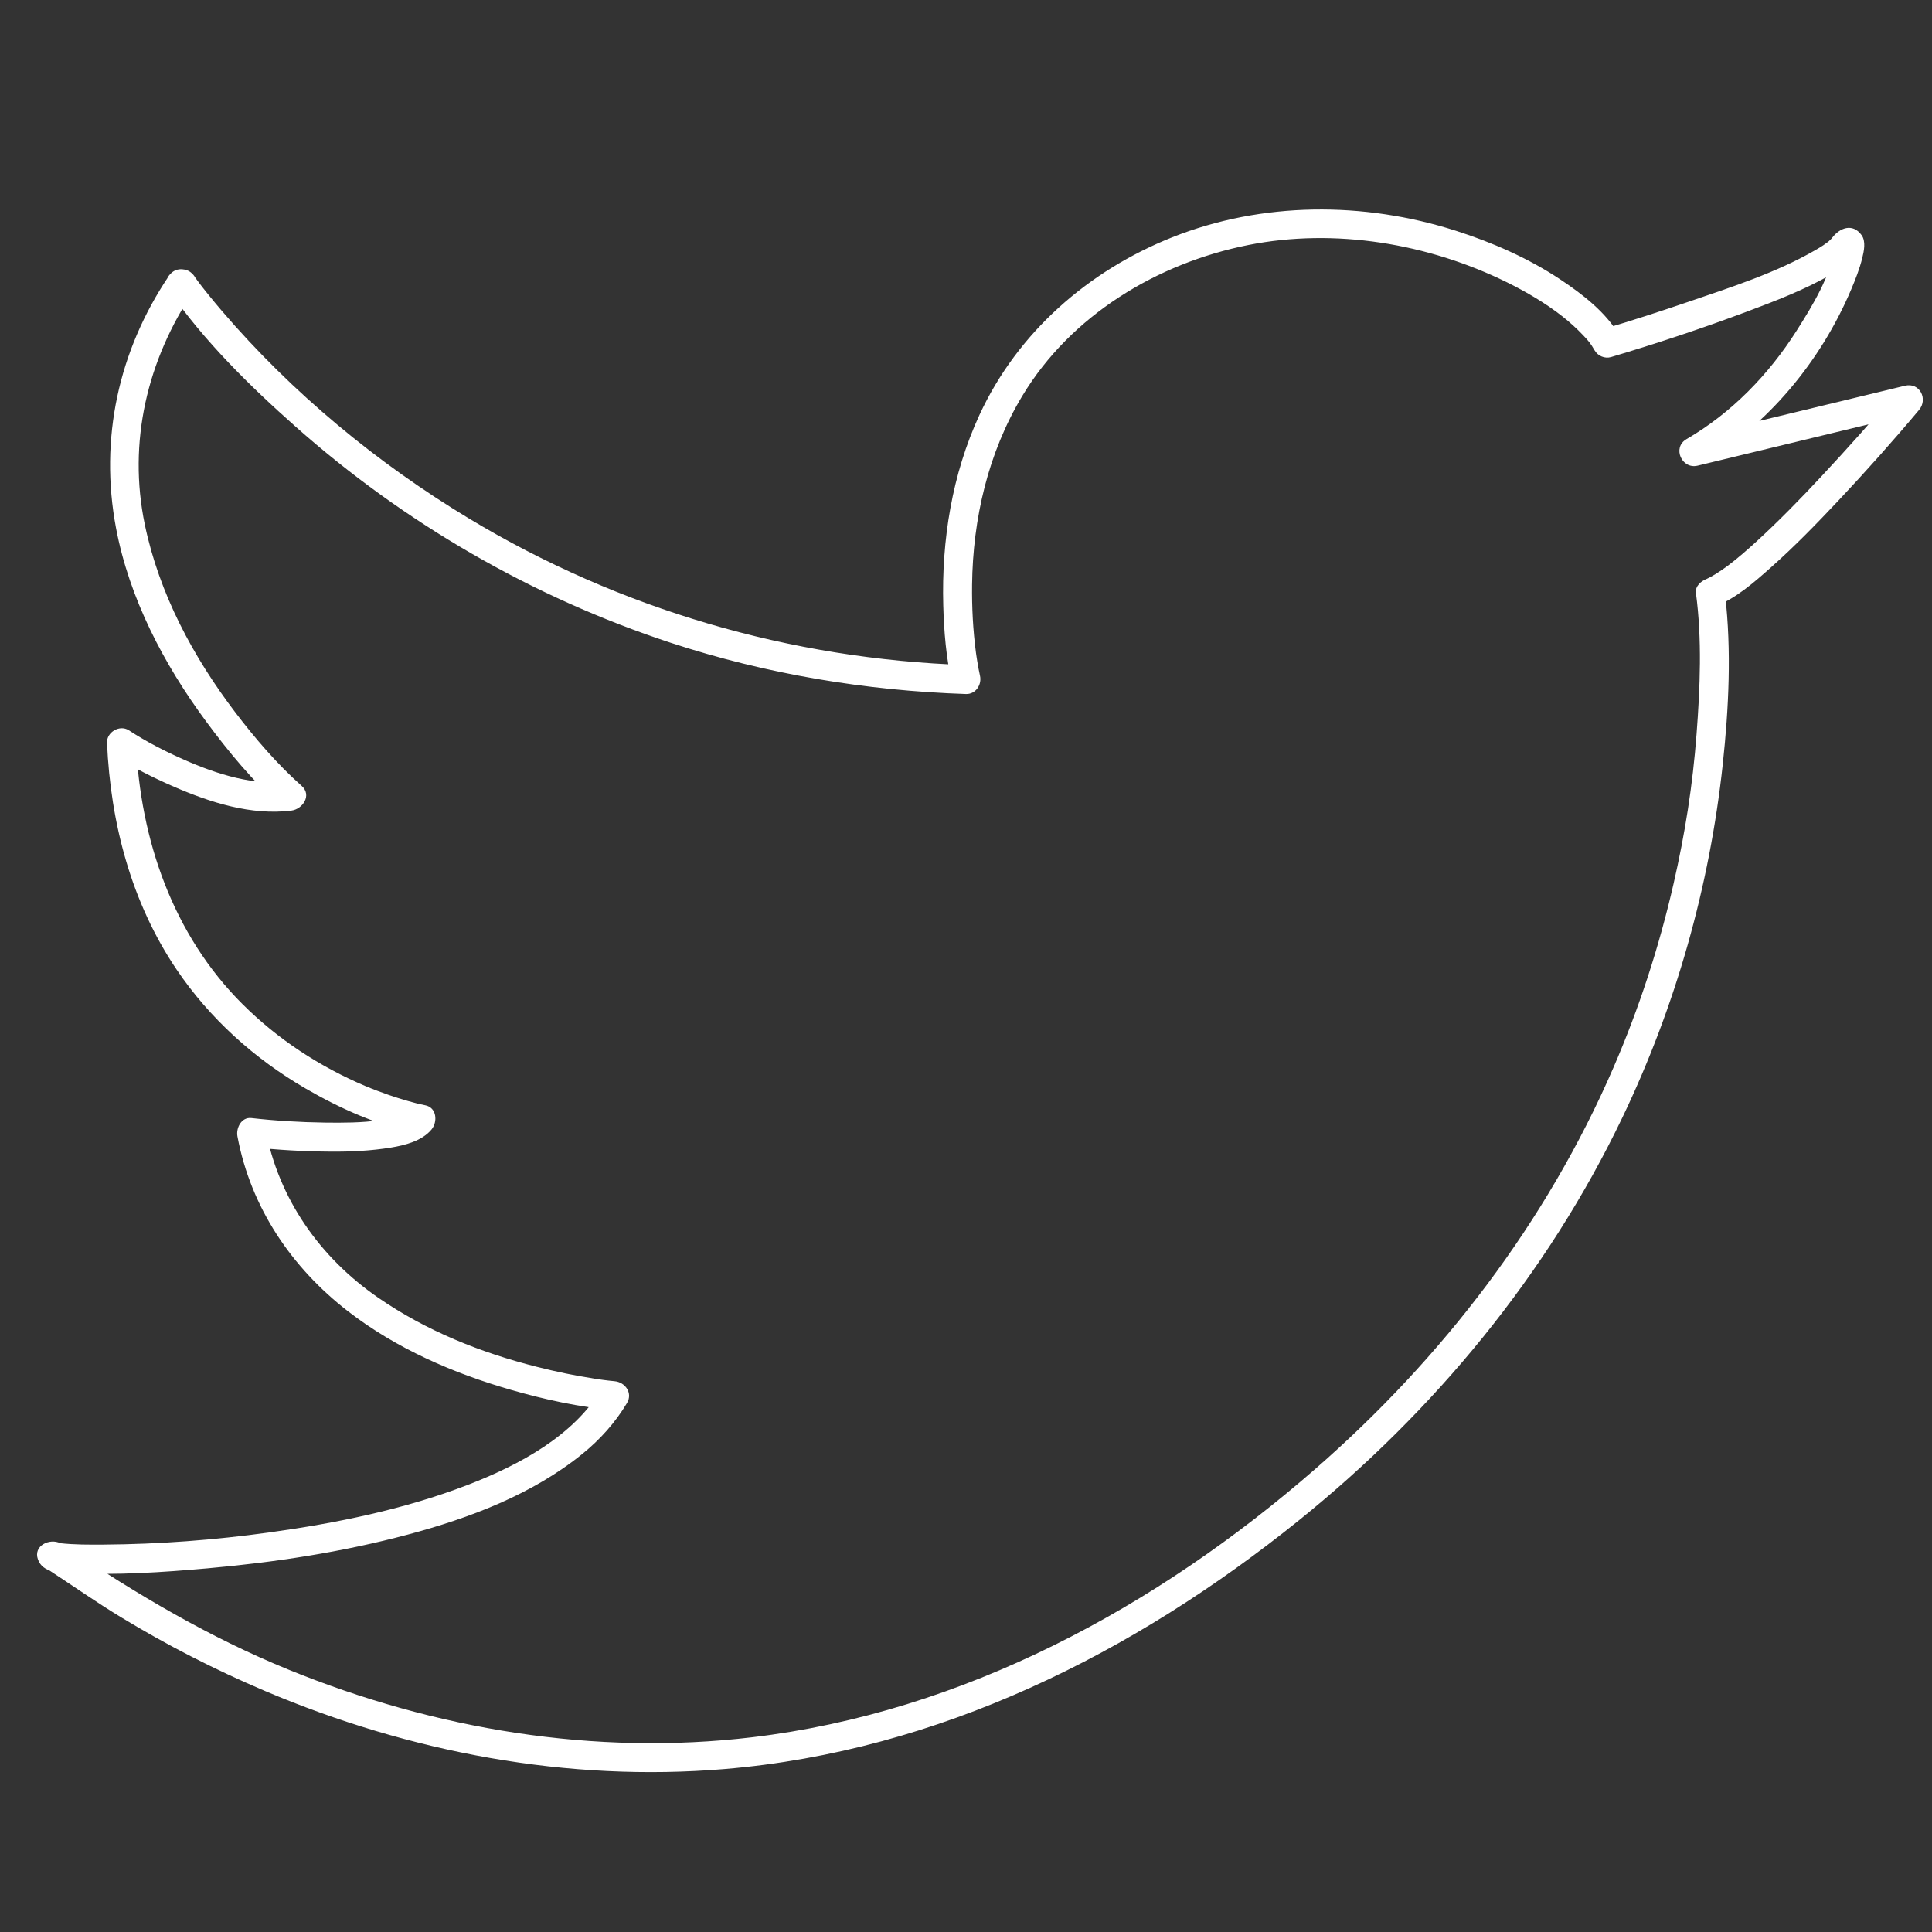 <?xml version="1.0" encoding="utf-8"?>
<!-- Generator: Adobe Illustrator 16.0.4, SVG Export Plug-In . SVG Version: 6.00 Build 0)  -->
<!DOCTYPE svg PUBLIC "-//W3C//DTD SVG 1.1//EN" "http://www.w3.org/Graphics/SVG/1.1/DTD/svg11.dtd">
<svg version="1.1" id="Layer_1" xmlns="http://www.w3.org/2000/svg" xmlns:xlink="http://www.w3.org/1999/xlink" x="0px" y="0px"
	 width="1000px" height="1000px" viewBox="0 0 1000 1000" enable-background="new 0 0 1000 1000" xml:space="preserve">
<rect x="0" y="0" width="1000" height="1000" fill="#333333" stroke="none"/>
<g>
	<g>
		<path fill="#FFFFFF" d="M87.455,150.337c18.188,26.199,41.761,49.398,65.501,70.455c56.373,50,122.713,88.417,194.32,111.941
			c49.264,16.183,100.935,24.763,152.724,26.492c5.043,0.168,8.305-4.897,7.232-9.494c-0.274-1.174-0.5-2.36-0.723-3.544
			c-0.253-1.341-0.482-2.686-0.702-4.033c-0.138-0.842-0.267-1.687-0.394-2.531c-0.069-0.462-0.135-0.925-0.201-1.388
			c-0.312-2.174,0.117,0.938-0.07-0.494c-1.526-11.624-2.136-23.367-1.997-35.086c0.404-34.143,8.282-68.354,26.052-97.821
			c25.157-41.719,69.817-68.646,116.978-78.025c44.789-8.908,93.131-0.769,133.868,19.336c10.005,4.938,20.062,10.849,28.695,17.652
			c3.726,2.937,7.259,6.12,10.528,9.558c3.166,3.33,3.906,4.218,6.12,8.016c1.666,2.858,5.258,4.4,8.47,3.446
			c23.679-7.035,47.185-14.841,70.313-23.512c14.85-5.567,29.988-11.338,43.751-19.301c4.711-2.726,9.374-5.892,12.611-10.333
			c1.153-1.582-1.182,1.257,0.238-0.279c0.447-0.483,1.331-0.999-0.88,0.614c-0.918,0.669-3.555,0.775-5.062,0.544
			c-2.514-0.386-4.323-3.063-4.766-4.589c0.283,0.975-0.23-2.339-0.176-1.215c0.013,0.256-0.004,0.513-0.017,0.769
			c-0.091,1.784,0.287-1.75,0.075-0.378c-2.438,15.754-11.412,30.469-20.021,44.033c-14.421,22.724-33.675,42.591-57.021,56.152
			c-7.489,4.35-2.419,15.689,5.779,13.708c37.104-8.967,74.207-17.935,111.311-26.902c-2.433-4.178-4.865-8.357-7.298-12.535
			c-12.973,15.479-26.457,30.557-40.243,45.313c-10.717,11.47-21.693,22.729-33.268,33.339c-4.671,4.282-10.223,9.094-14.685,12.434
			c-2.168,1.623-4.403,3.154-6.709,4.573c-0.901,0.555-1.825,1.07-2.758,1.568c-0.511,0.273-1.033,0.524-1.556,0.774
			c-1.701,0.812,1.501-0.574-0.162,0.07c-2.822,1.093-5.973,3.755-5.506,7.232c3.223,24.006,2.164,49.023,0.332,73.065
			c-2.021,26.515-5.87,51.111-11.932,77.598c-7.433,32.481-17.815,64.364-31.053,94.945
			c-34.699,80.161-88.53,150.399-154.21,207.691c-82.119,71.633-182.385,126.05-291.688,139.022
			c-81.582,9.684-164.027-4.095-239.827-34.977c-40.938-16.68-78.505-38.958-115.077-63.527c-1.019-0.685-2.043-1.426-3.151-1.964
			c-5.515-2.684-14.145,1.291-11.535,8.455c2.525,6.934,10.694,6.627,16.849,6.962c23.623,1.29,47.577-0.327,71.1-2.42
			c34.809-3.098,69.61-8.405,103.399-17.431c32.062-8.563,64.463-20.73,90.49-41.834c9.074-7.357,17.05-16.232,23.035-26.285
			c3.105-5.216-0.993-10.824-6.476-11.285c-1.031-0.087-2.06-0.203-3.087-0.321c-1.169-0.134-2.336-0.281-3.503-0.435
			c2.907,0.383,0.072,0.006-0.594-0.089c-0.988-0.141-1.975-0.289-2.961-0.44c-10.139-1.557-20.193-3.661-30.134-6.179
			c-29.144-7.383-57.076-18.57-81.919-35.687c-30.257-20.849-51.693-51.222-58.501-87.55c-2.411,3.165-4.821,6.329-7.232,9.494
			c13.598,1.536,27.338,2.284,41.018,2.383c10.438,0.075,20.884-0.42,31.196-2.106c7.255-1.187,16.124-3.425,21.021-9.37
			c3.242-3.937,2.756-11.4-3.31-12.536c-2.999-0.561-5.962-1.373-8.896-2.201c-3.379-0.955-6.726-2.024-10.046-3.168
			c-1.962-0.676-3.912-1.39-5.853-2.124c-1.051-0.398-2.097-0.809-3.142-1.223c-0.64-0.254-4.129-1.696-2.599-1.05
			c-24.071-10.171-45.727-24.373-63.991-42.567c-36.064-35.929-52.939-85.079-55.14-135.262c-3.762,2.159-7.523,4.317-11.285,6.476
			c9.723,6.349,20.263,11.62,30.898,16.235c18.837,8.175,40.042,14.971,60.818,12.375c5.831-0.729,10.774-7.959,5.303-12.803
			c-12.673-11.22-24.255-24.784-34.254-37.922c-21.939-28.83-39.46-61.579-46.902-97.249c-8.91-42.711,1.233-85.328,25.436-121.258
			c5.421-8.048-7.58-15.545-12.952-7.57c-26.144,38.811-36.071,84.438-27.417,130.449c6.862,36.482,24.749,70.575,46.649,100.219
			c11.526,15.601,24.261,31.035,38.834,43.938c1.768-4.268,3.536-8.536,5.303-12.803c-19.037,2.378-38.304-3.729-55.546-11.333
			c-9.838-4.338-19.583-9.343-28.6-15.229c-4.68-3.056-11.528,0.928-11.285,6.476c1.819,41.48,12.547,82.59,35.953,117.261
			c17.121,25.36,40.261,46.214,66.66,61.567c17.664,10.274,37.812,19.44,58.066,23.231c-1.104-4.179-2.207-8.357-3.31-12.536
			c-1.396,1.696-2.784,2.406-4.864,3.167c-3.644,1.333-7.516,2.045-11.339,2.632c-8.904,1.367-19.163,1.381-28.557,1.252
			c-12.628-0.173-25.315-0.932-37.868-2.35c-5.22-0.59-8.037,5.199-7.232,9.494c6.886,36.746,27.959,67.923,57.313,90.587
			c24.917,19.238,54.421,32.049,84.543,40.687c17.294,4.959,35.335,8.927,53.306,10.438c-2.159-3.762-4.317-7.523-6.476-11.285
			c-14.629,24.572-42.825,39.696-69.669,50.026c-32.887,12.654-67.882,19.747-102.698,24.56c-28.284,3.91-56.956,6.082-85.513,6.272
			c-7.604,0.051-15.312,0.092-22.88-0.765c-1.684-0.19,2.235,0.346,0.35,0.043c-0.358-0.058-0.714-0.128-1.067-0.21
			c-0.251-0.058-0.499-0.131-0.74-0.222c6.14,2.313,7.123,14.214-2.362,14.253c-0.524,0.003-4.286-1.416-2.878-0.617
			c0.561,0.318,1.101,0.674,1.64,1.026c12.247,8.009,24.196,16.392,36.713,23.998c23.927,14.54,48.914,27.328,74.688,38.263
			c74.926,31.785,156.557,47.233,237.923,40.397c110.741-9.302,211.672-59.803,297.299-128.791
			c69.98-56.382,128.43-127.216,167.336-208.407c27.585-57.566,45.172-119.601,51.992-183.056
			c3.097-28.816,4.54-58.608,1.209-87.498c-0.039-0.335-0.078-0.67-0.123-1.005c-1.835,2.411-3.671,4.821-5.506,7.232
			c11.204-4.341,20.64-12.709,29.51-20.588c12.184-10.822,23.57-22.549,34.729-34.411c14.341-15.245,28.314-30.887,41.76-46.93
			c4.729-5.643,0.364-14.387-7.298-12.535c-37.104,8.967-74.207,17.935-111.311,26.902c1.927,4.569,3.854,9.139,5.779,13.708
			c34.668-20.137,62.024-53.468,77.609-90.235c2.27-5.356,4.433-10.792,5.821-16.454c0.863-3.522,1.995-8.647-0.355-11.887
			c-4.634-6.388-11.392-3.771-15.321,1.515c-1.023,1.375,1.167-1.206-0.544,0.604c-0.663,0.701-1.407,1.323-2.153,1.932
			c1.566-1.277-1.281,0.871-1.766,1.194c-1.312,0.875-2.67,1.68-4.035,2.47c-20.321,11.758-43.509,19.181-65.621,26.74
			c-14.652,5.008-29.396,9.792-44.241,14.203c2.823,1.149,5.646,2.298,8.47,3.446c-7.131-12.236-19.128-21.445-30.721-29.155
			c-16.602-11.041-35.232-19.18-54.178-25.238c-47.511-15.191-100.135-15.117-146.687,3.415
			c-43.482,17.311-80.062,49.234-99.795,91.968c-14.177,30.702-19.655,64.883-18.729,98.545c0.369,13.421,1.48,27.269,4.54,40.383
			c2.411-3.165,4.821-6.329,7.232-9.494c-90.828-3.031-179.408-28.942-257.254-75.855c-47.762-28.783-91.573-65.045-127.889-107.436
			c-2.274-2.655-4.511-5.342-6.711-8.059c-0.893-1.102-1.777-2.21-2.655-3.324c-0.386-0.489-0.769-0.98-1.152-1.472
			c-1.063-1.365,1.241,1.617-0.023-0.032c-1.332-1.736-2.66-3.482-3.908-5.28C94.933,134.881,81.923,142.369,87.455,150.337z"/>
	</g>
</g>
</svg>
